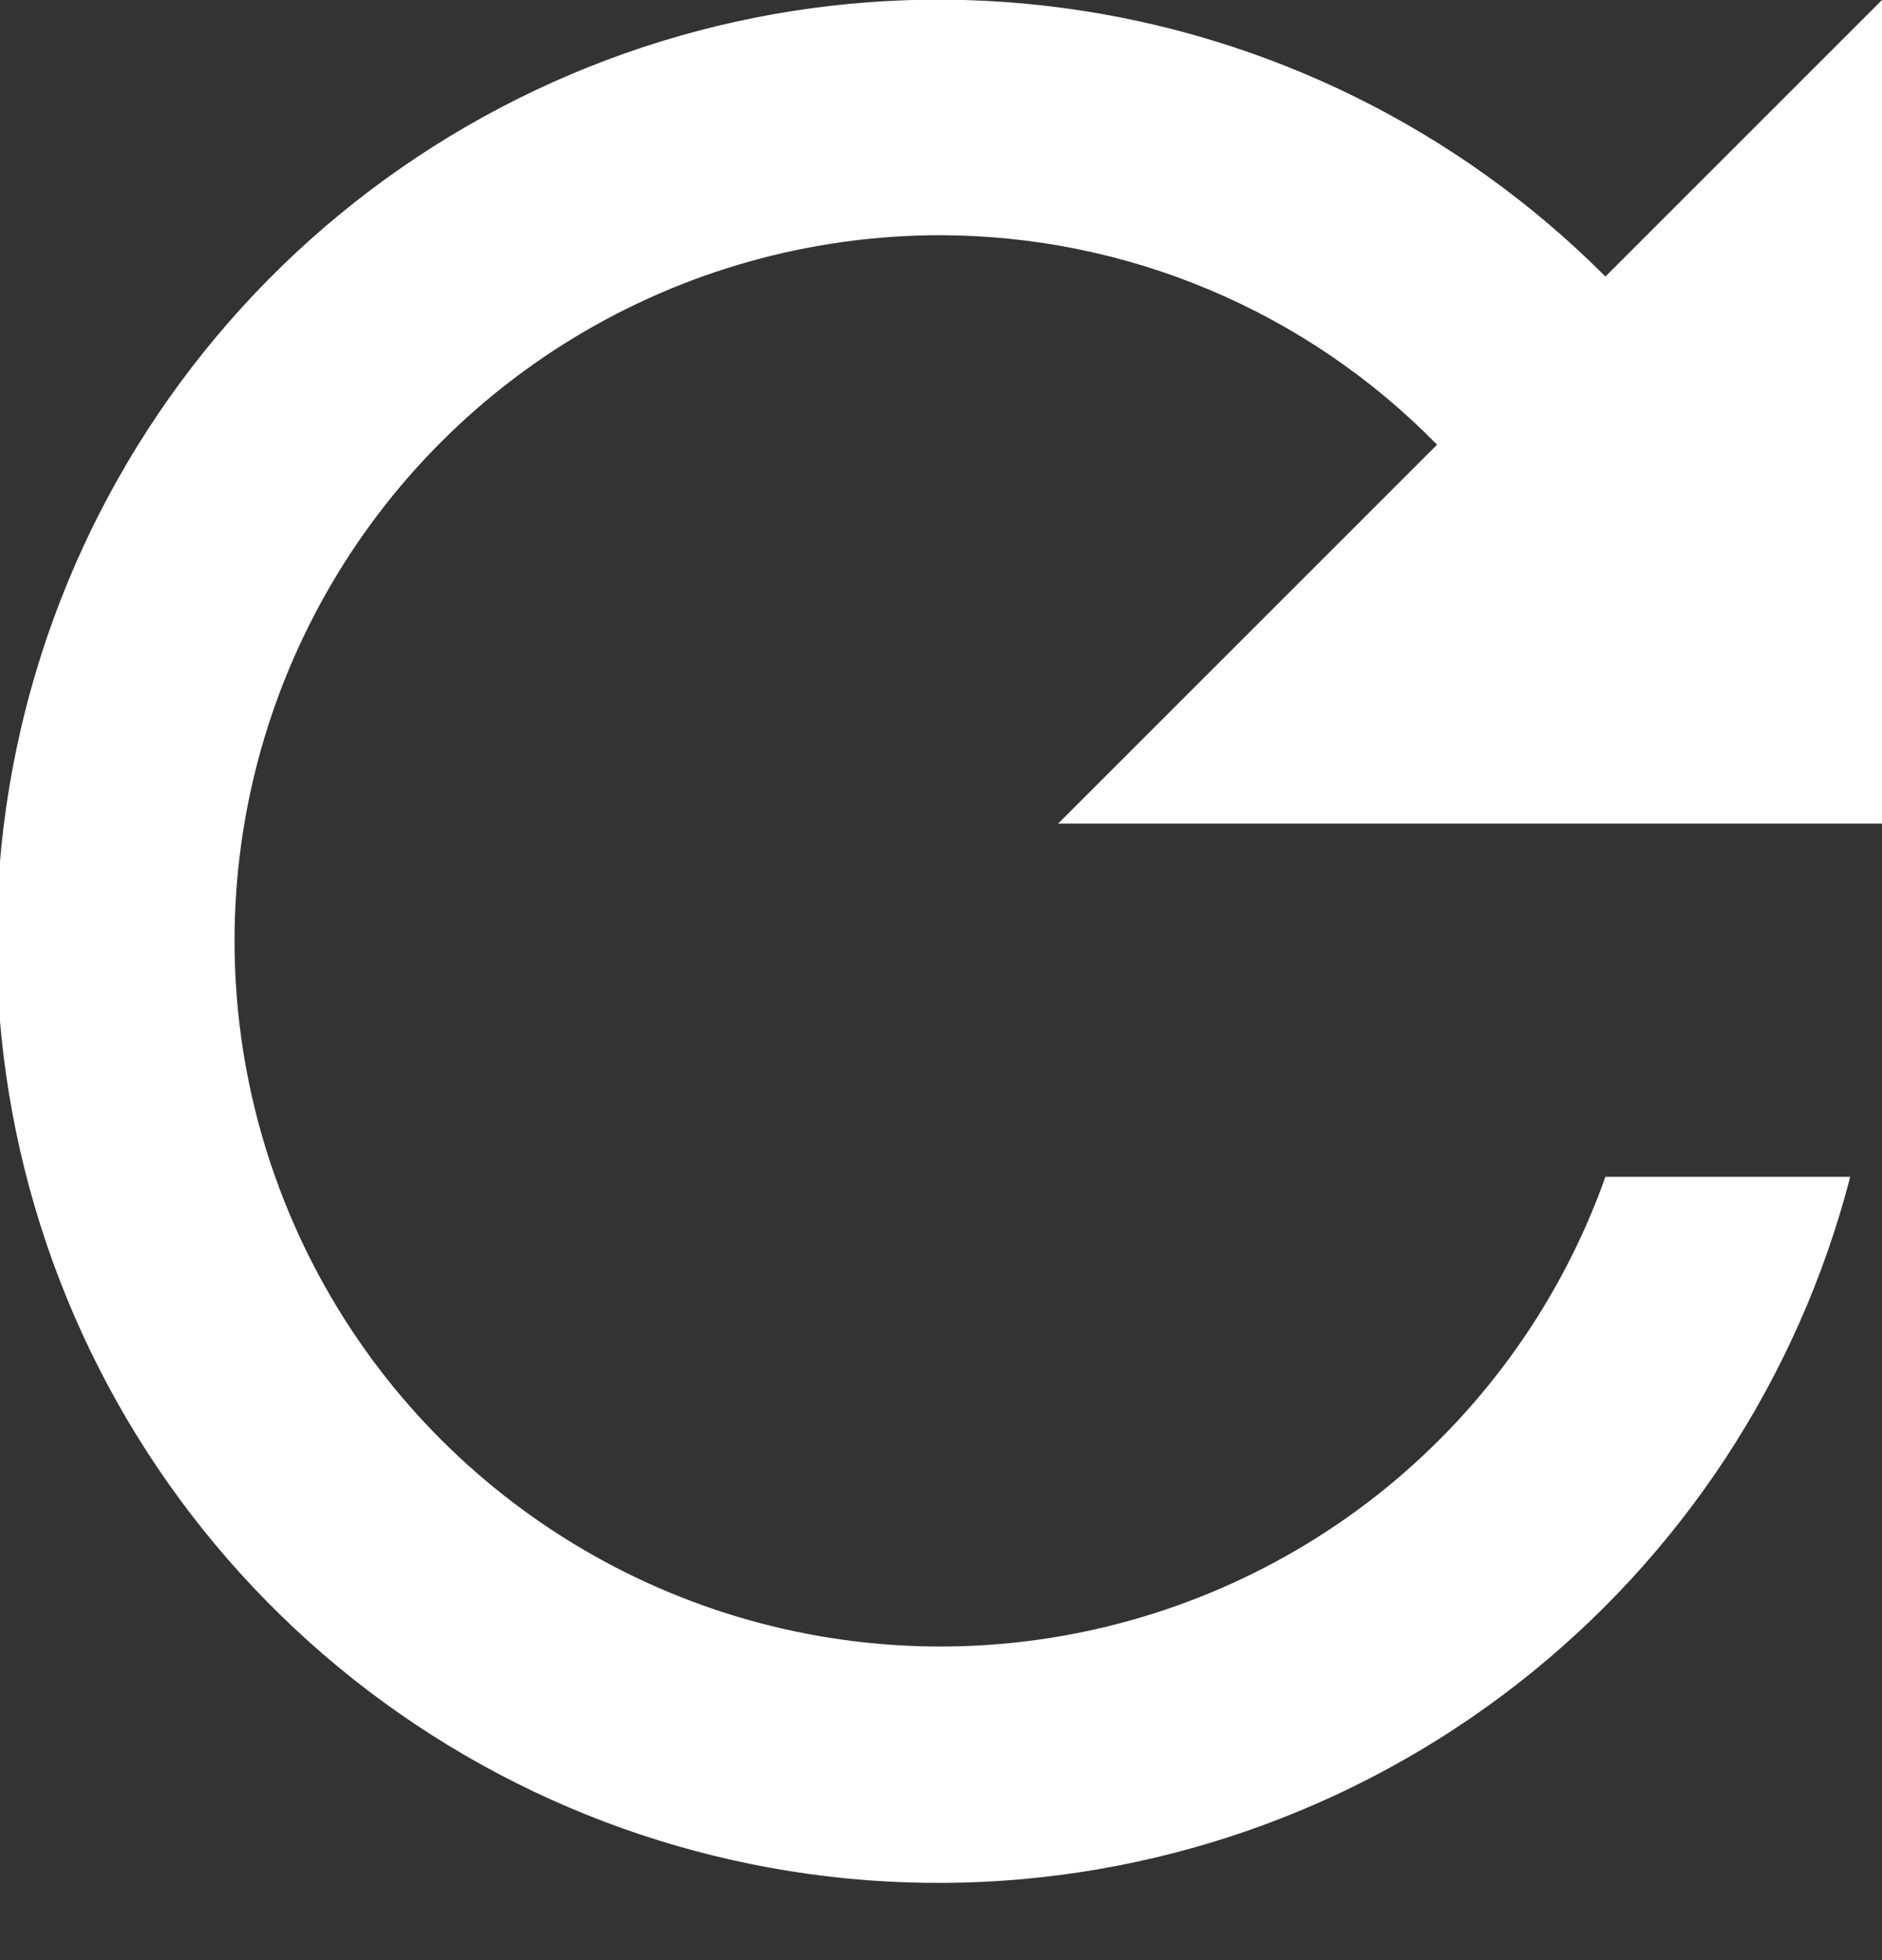 <svg width="24" height="25" viewBox="0 0 24 25" fill="none" xmlns="http://www.w3.org/2000/svg">
<rect x="0" y="0" width="24" height="25" fill="#333333" stroke="none"/>
<style type="text/css">
	.st0{fill:#FFFFFF;}
</style>
  <g clip-path="url(#clip0_308_11)">
    <path class="st0" d="M20.473 3.527C18.603 1.651 16.164 0.445 13.538 0.099C10.911 -0.248 8.244 0.284 5.951 1.611C3.658 2.937 1.868 4.985 0.86 7.435C-0.148 9.885 -0.318 12.6 0.377 15.156C1.072 17.713 2.593 19.968 4.703 21.57C6.813 23.172 9.394 24.032 12.043 24.015C14.692 23.998 17.261 23.106 19.351 21.477C21.44 19.848 22.932 17.574 23.595 15.009H20.473C19.921 16.564 18.953 17.937 17.674 18.979C16.395 20.02 14.854 20.69 13.22 20.916C11.586 21.141 9.921 20.913 8.408 20.256C6.895 19.599 5.591 18.539 4.639 17.192C3.688 15.844 3.125 14.261 3.012 12.616C2.899 10.97 3.241 9.325 4 7.86C4.758 6.395 5.905 5.167 7.315 4.31C8.724 3.453 10.342 3 11.992 3C13.172 3.002 14.34 3.239 15.428 3.698C16.516 4.157 17.501 4.828 18.326 5.672L13.493 10.505H24V1.03051e-06L20.473 3.527Z"/>
  </g>
  <defs>
    <clipPath id="clip0_308_11">
      <rect class="st0" width="24" height="24.015"/>
    </clipPath>
  </defs>
</svg>